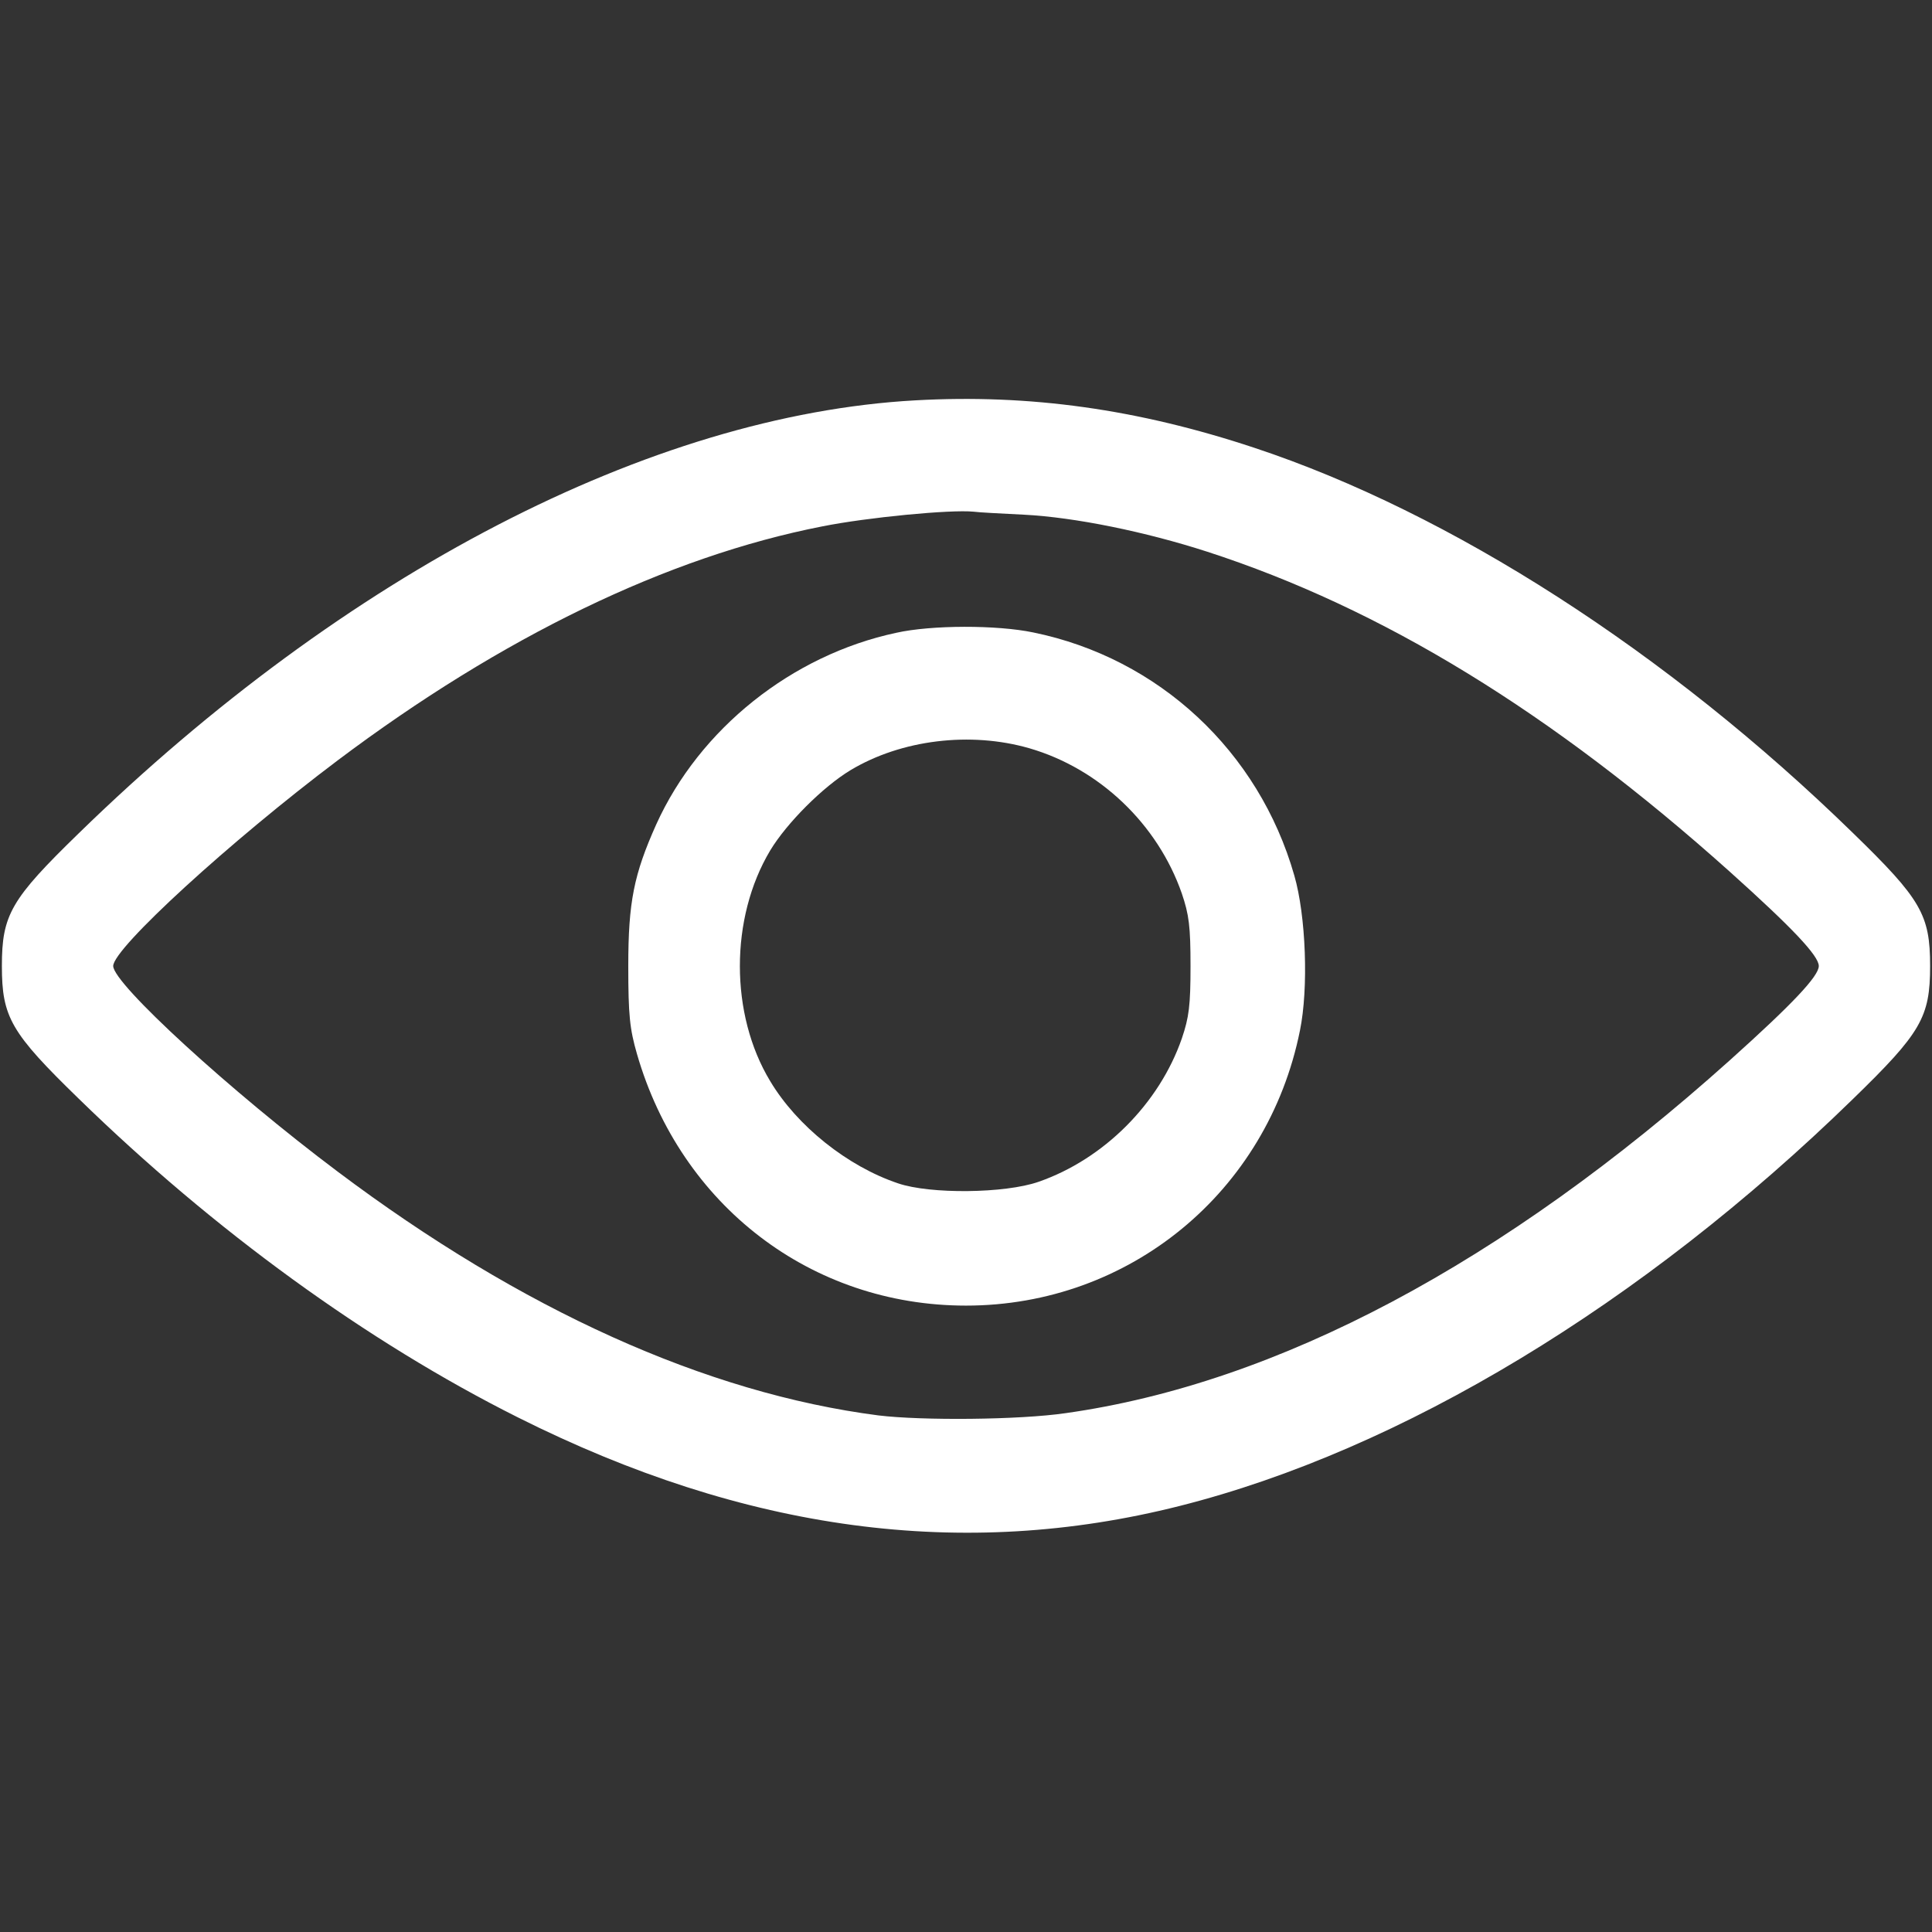 <svg version="1.0" xmlns="http://www.w3.org/2000/svg"
     width="512pt" height="512pt" viewBox="0 0 512 512"
     preserveAspectRatio="xMidYMid meet">

    <rect x="0" y="0" width="512" height="512" fill="#333333" stroke="none"/>

    <g transform="translate(0,512) scale(0.1,-0.1)"
       fill="#ffffff" stroke="none">
        <path d="M2425 4059 c-700 -39 -1510 -459 -2216 -1147 -180 -175 -204 -216
-204 -352 0 -136 24 -177 204 -352 358 -349 764 -644 1163 -844 604 -303 1180
-380 1754 -235 587 148 1226 534 1785 1079 180 175 204 216 204 352 0 136 -24
177 -204 352 -492 480 -1067 849 -1586 1021 -310 103 -597 143 -900 126z m289
-303 c135 -7 321 -45 485 -98 463 -150 914 -426 1385 -848 166 -149 236 -223
236 -250 0 -27 -70 -101 -236 -250 -600 -538 -1199 -856 -1760 -935 -123 -18
-381 -20 -496 -6 -457 59 -946 280 -1433 646 -284 213 -595 498 -595 545 0 47
312 332 595 545 435 327 875 540 1284 620 120 24 340 45 401 39 14 -2 74 -5
134 -8z"/>
        <path d="M2375 3443 c-276 -59 -521 -254 -636 -508 -59 -132 -74 -205 -74
-375 0 -131 4 -167 23 -233 116 -402 462 -667 872 -667 433 0 799 301 885 729
23 112 16 304 -15 411 -94 329 -359 576 -692 644 -96 20 -269 20 -363 -1z
m353 -306 c186 -54 340 -201 404 -385 19 -56 23 -87 23 -192 0 -105 -4 -136
-23 -192 -60 -173 -207 -320 -380 -380 -89 -31 -287 -33 -372 -4 -134 45 -268
152 -339 271 -107 177 -107 432 0 611 44 73 140 169 213 213 135 81 318 103
474 58z"/>
    </g>
</svg>

